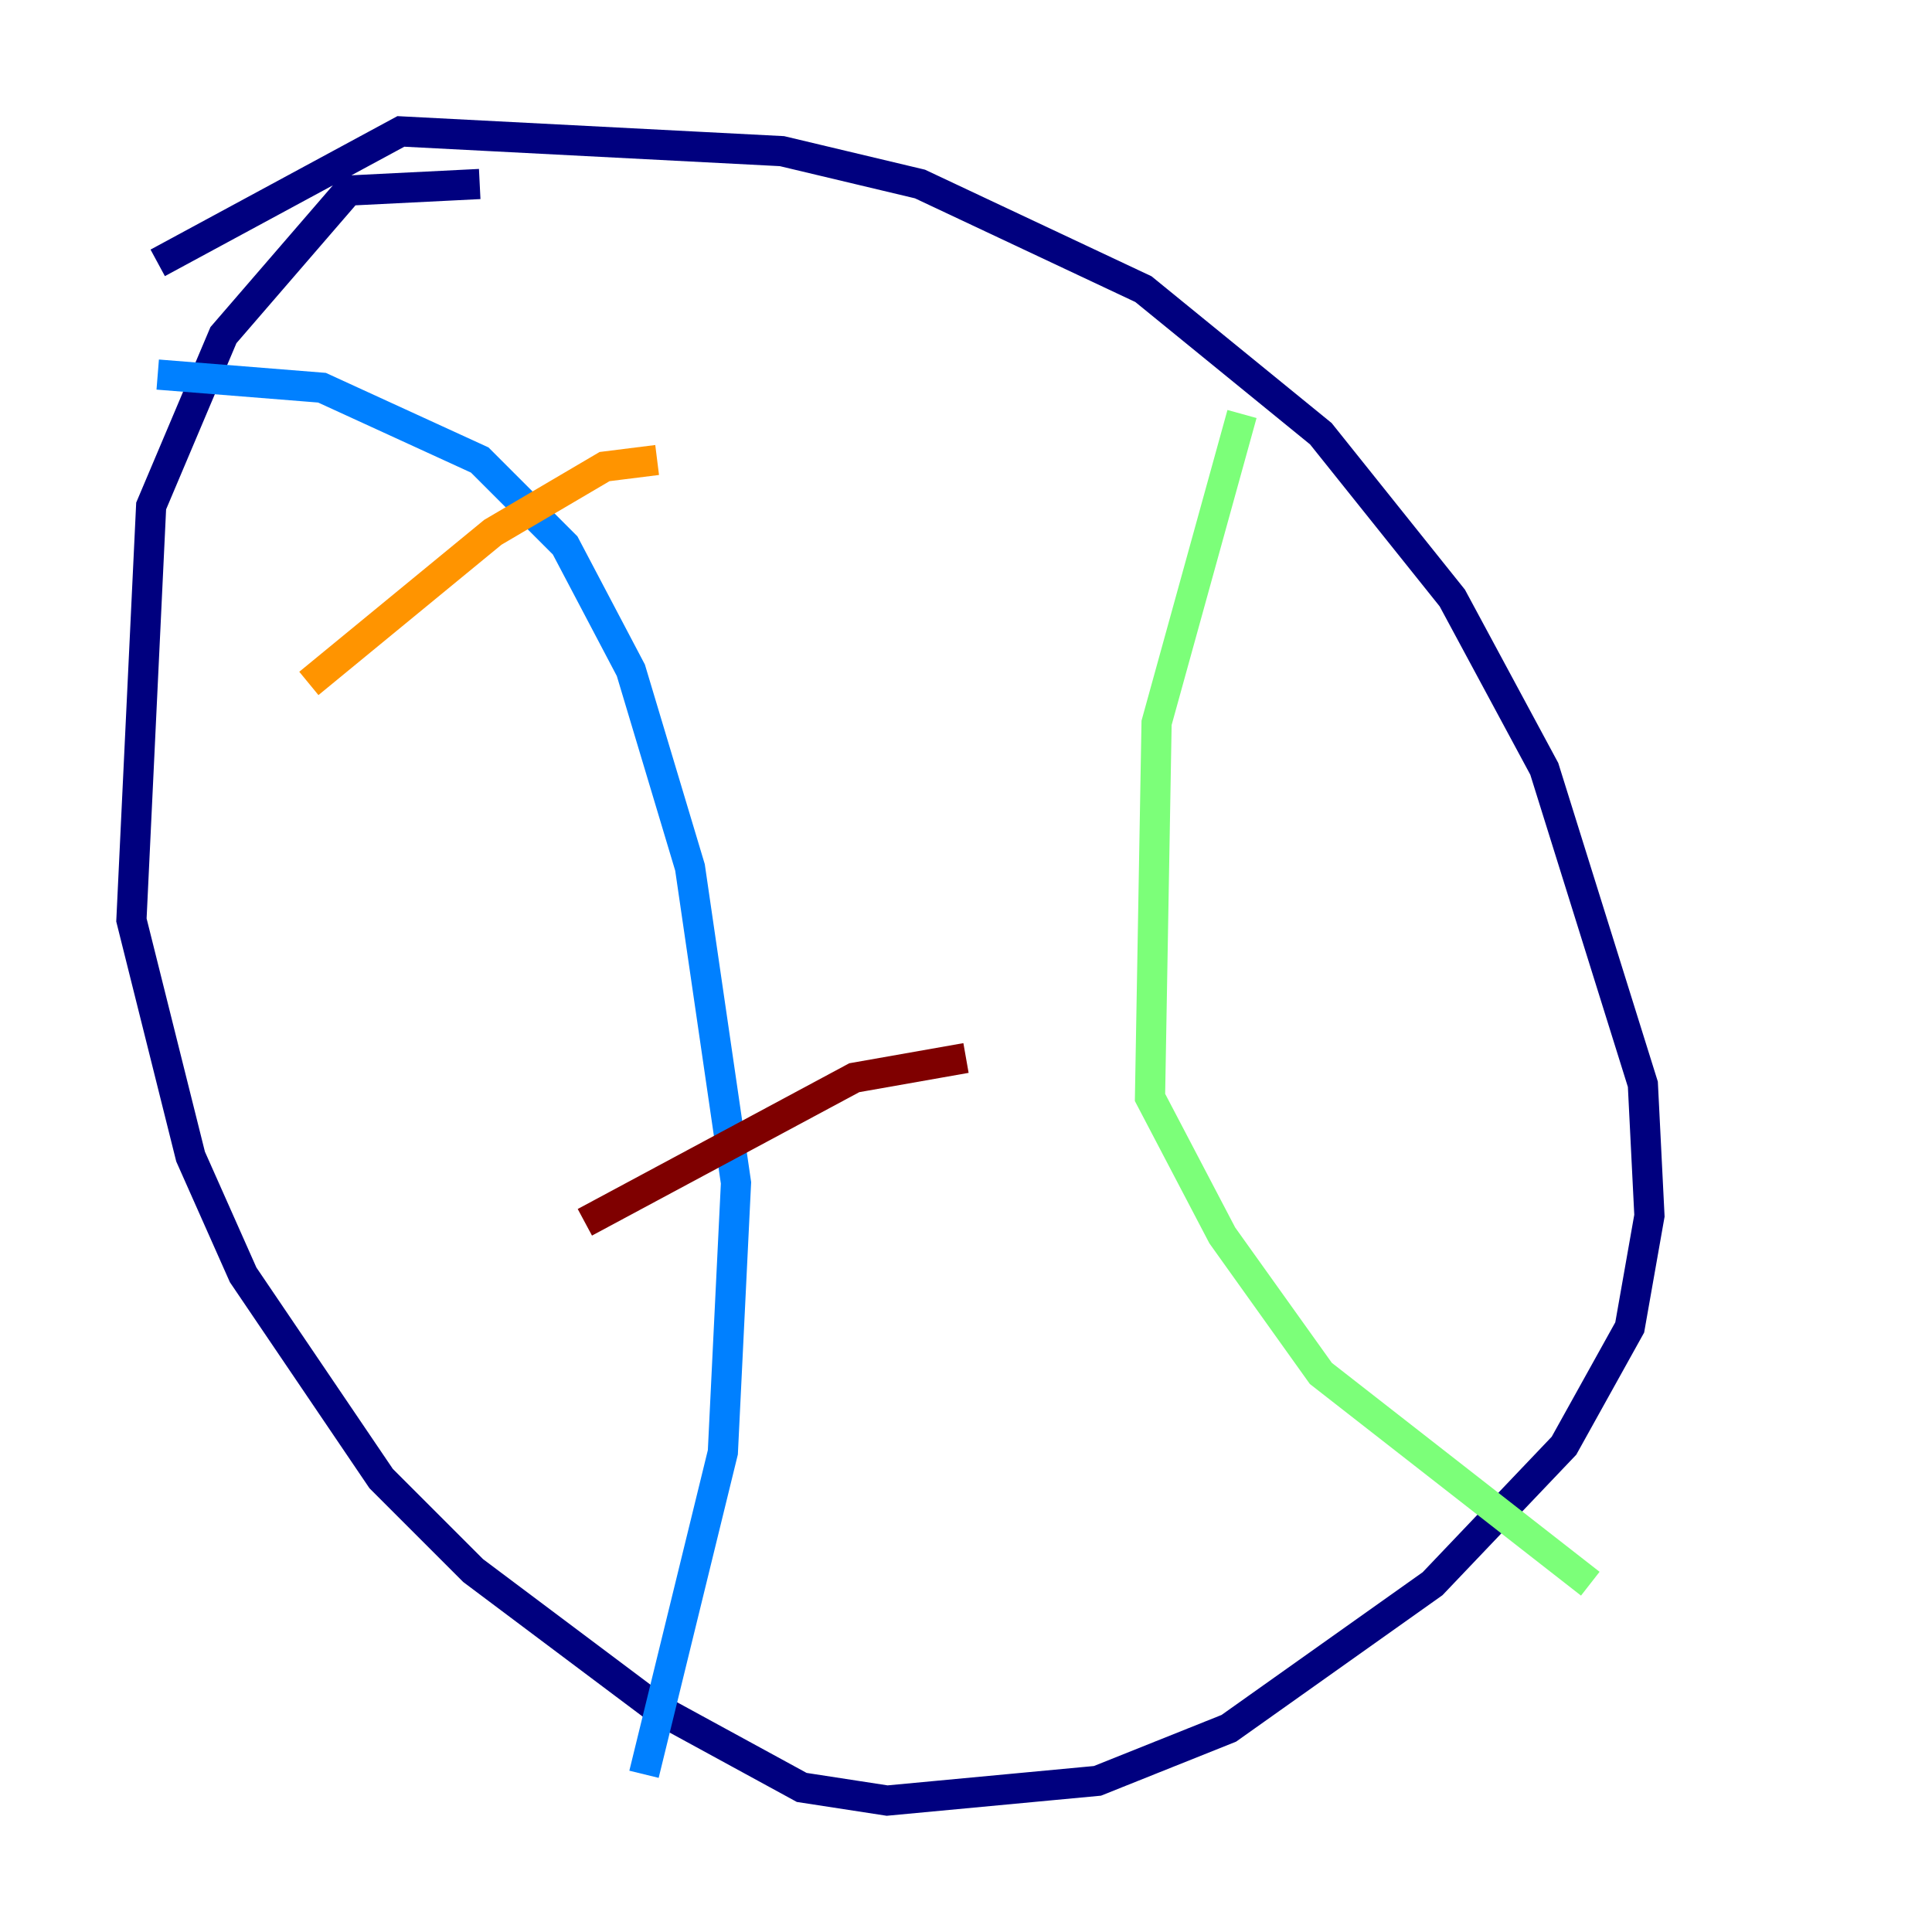 <?xml version="1.0" encoding="utf-8" ?>
<svg baseProfile="tiny" height="128" version="1.2" viewBox="0,0,128,128" width="128" xmlns="http://www.w3.org/2000/svg" xmlns:ev="http://www.w3.org/2001/xml-events" xmlns:xlink="http://www.w3.org/1999/xlink"><defs /><polyline fill="none" points="31.782,12.191 23.075,12.626 14.803,22.204 10.014,33.524 8.707,60.952 12.626,76.626 16.109,84.463 25.252,97.959 31.347,104.054 43.537,113.197 53.116,118.422 58.776,119.293 72.707,117.986 81.415,114.503 94.912,104.925 103.619,95.782 107.973,87.946 109.279,80.544 108.844,71.837 102.313,50.939 96.218,39.619 87.51,28.735 75.755,19.157 60.952,12.191 51.809,10.014 26.558,8.707 10.449,17.415" stroke="#00007f" stroke-width="2" /><polyline fill="none" points="10.449,24.816 21.333,25.687 31.782,30.476 37.442,36.136 41.796,44.408 45.714,57.469 48.762,78.367 47.891,96.218 42.667,117.551" stroke="#0080ff" stroke-width="2" /><polyline fill="none" points="82.286,27.429 76.626,47.891 76.191,72.707 80.98,81.85 87.51,90.993 105.361,104.925" stroke="#7cff79" stroke-width="2" /><polyline fill="none" points="20.463,45.279 32.653,35.265 40.054,30.912 43.537,30.476" stroke="#ff9400" stroke-width="2" /><polyline fill="none" points="38.748,80.98 56.599,71.401 64.0,70.095" stroke="#7f0000" stroke-width="2" /></svg>